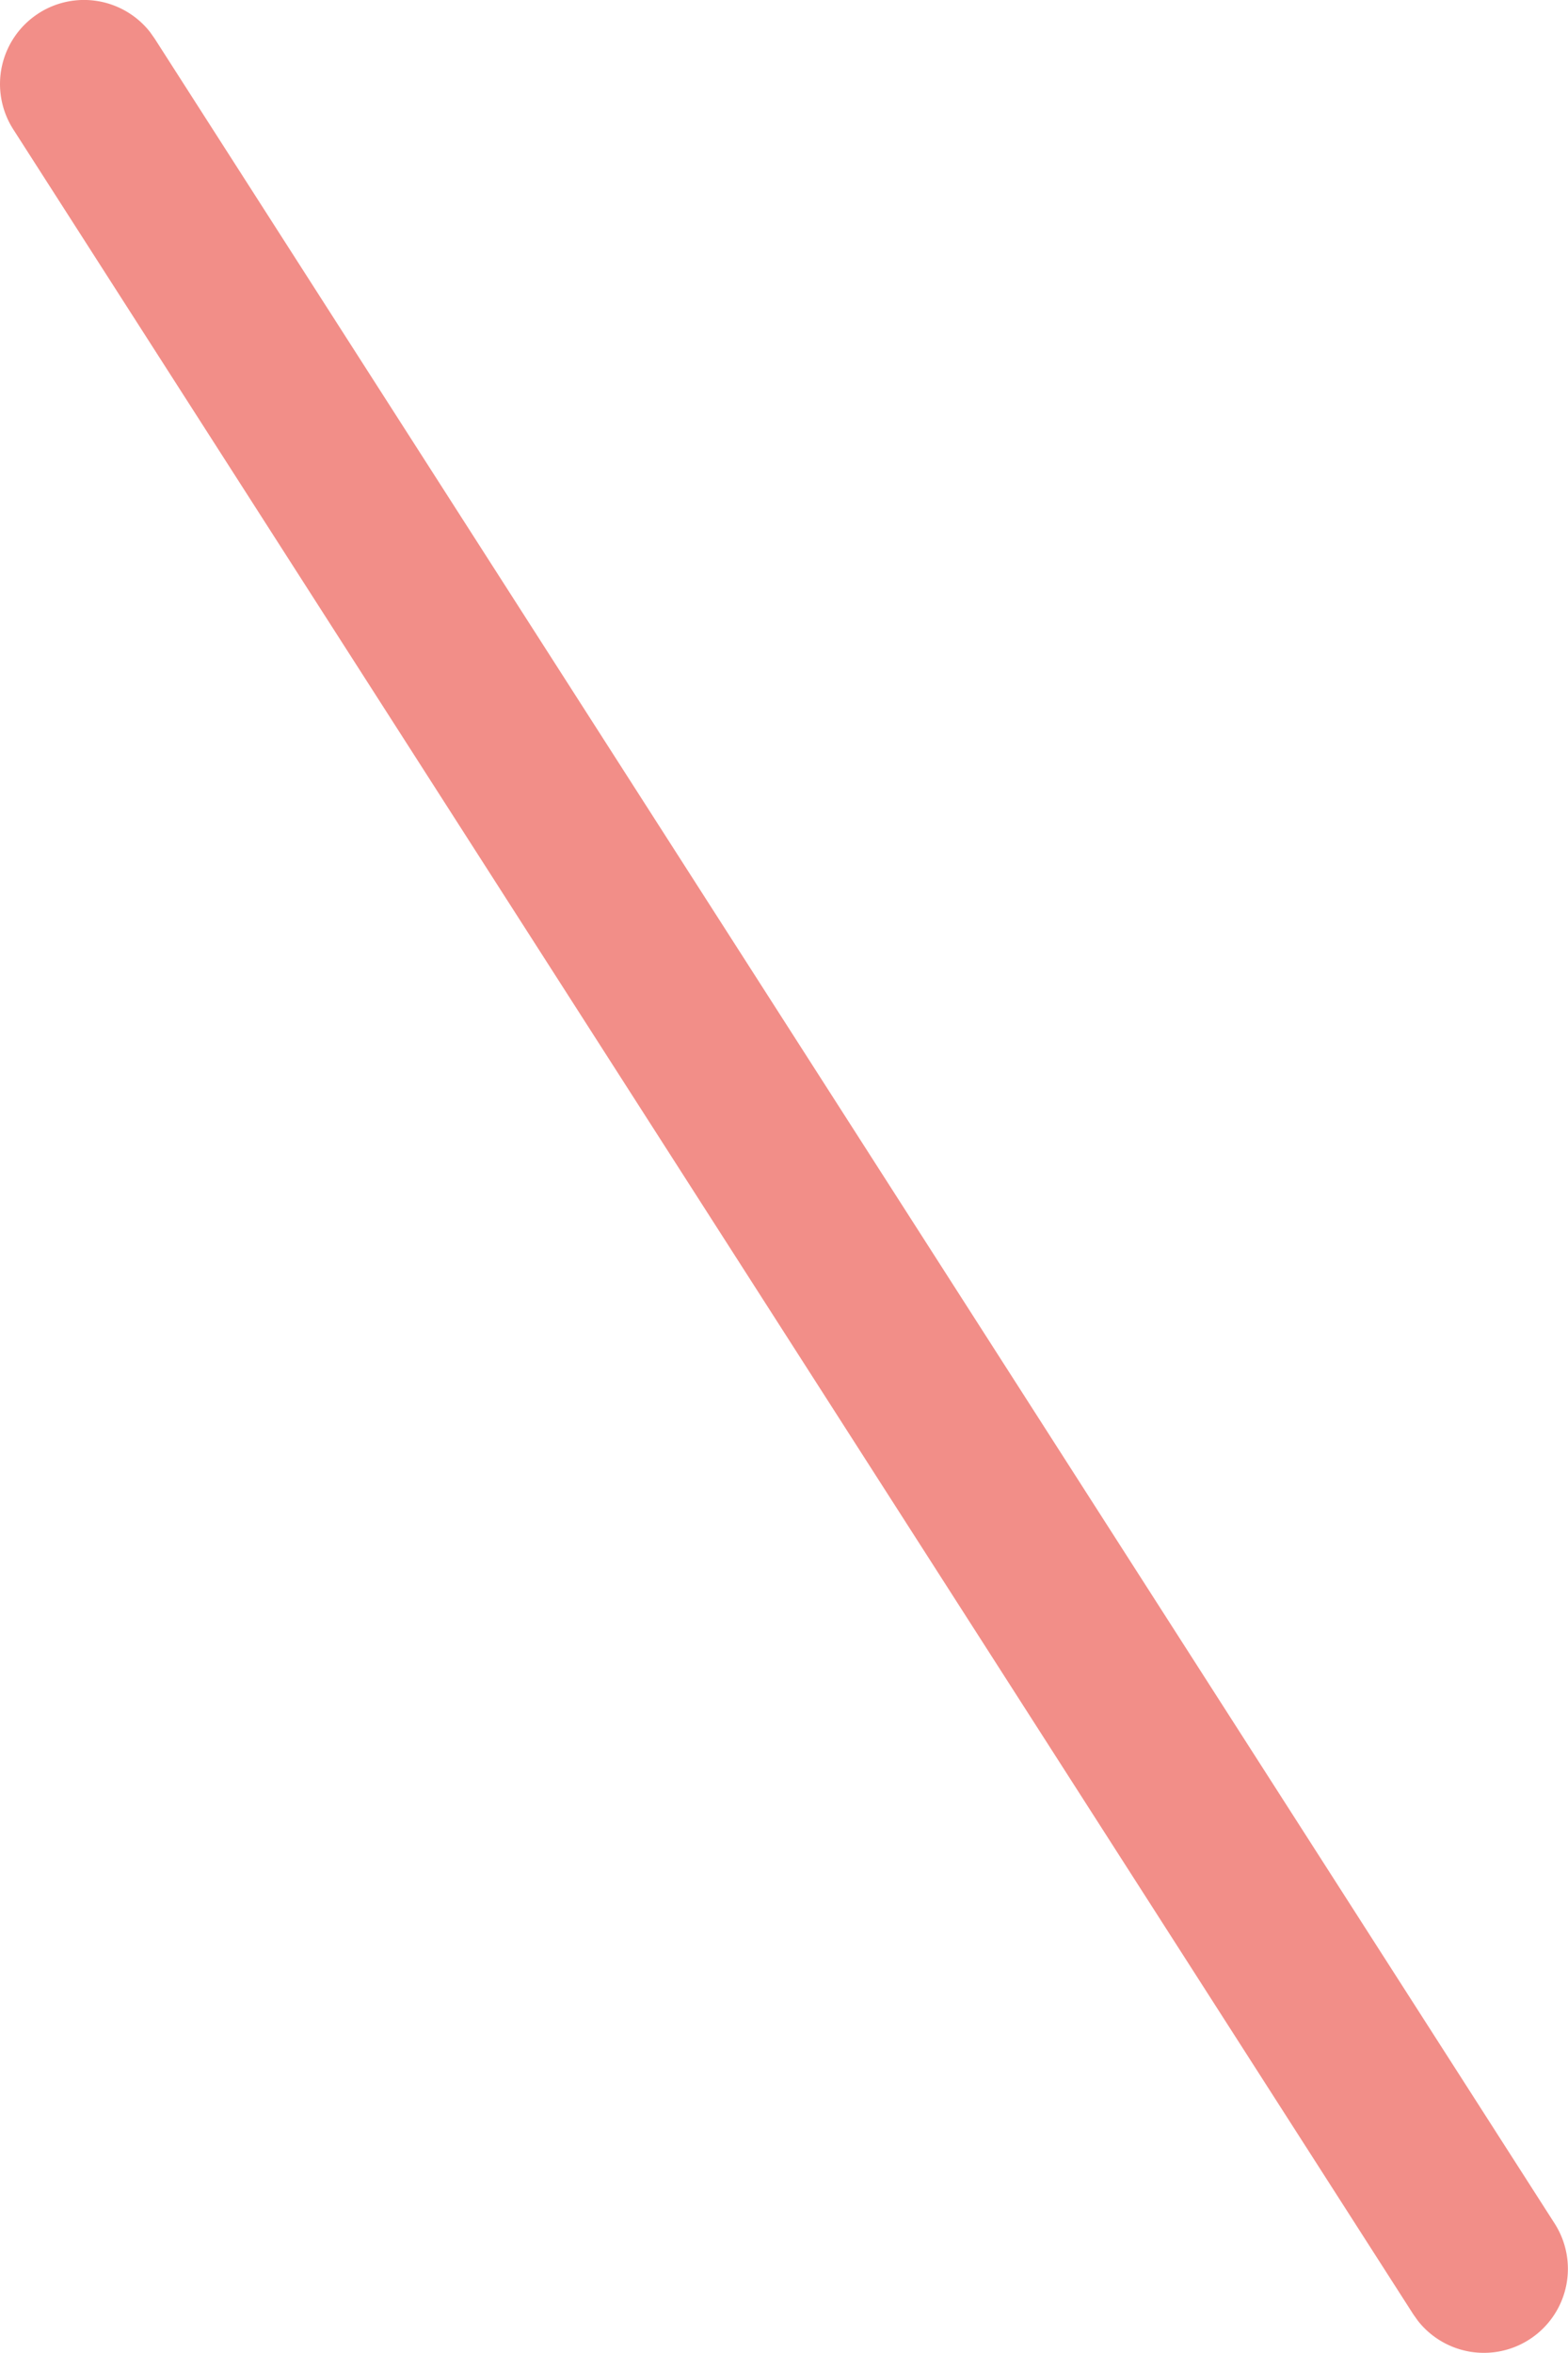 <svg width="28" height="42" viewBox="0 0 28 42" xmlns="http://www.w3.org/2000/svg">
    <path d="M.69.237a1.5 1.5 0 0 1 1.99.336l.083.118 25 39a1.5 1.5 0 0 1-2.442 1.736l-.084-.118-25-39A1.5 1.5 0 0 1 .691.237z" fill="#F28E88" fill-rule="nonzero"/>
</svg>
